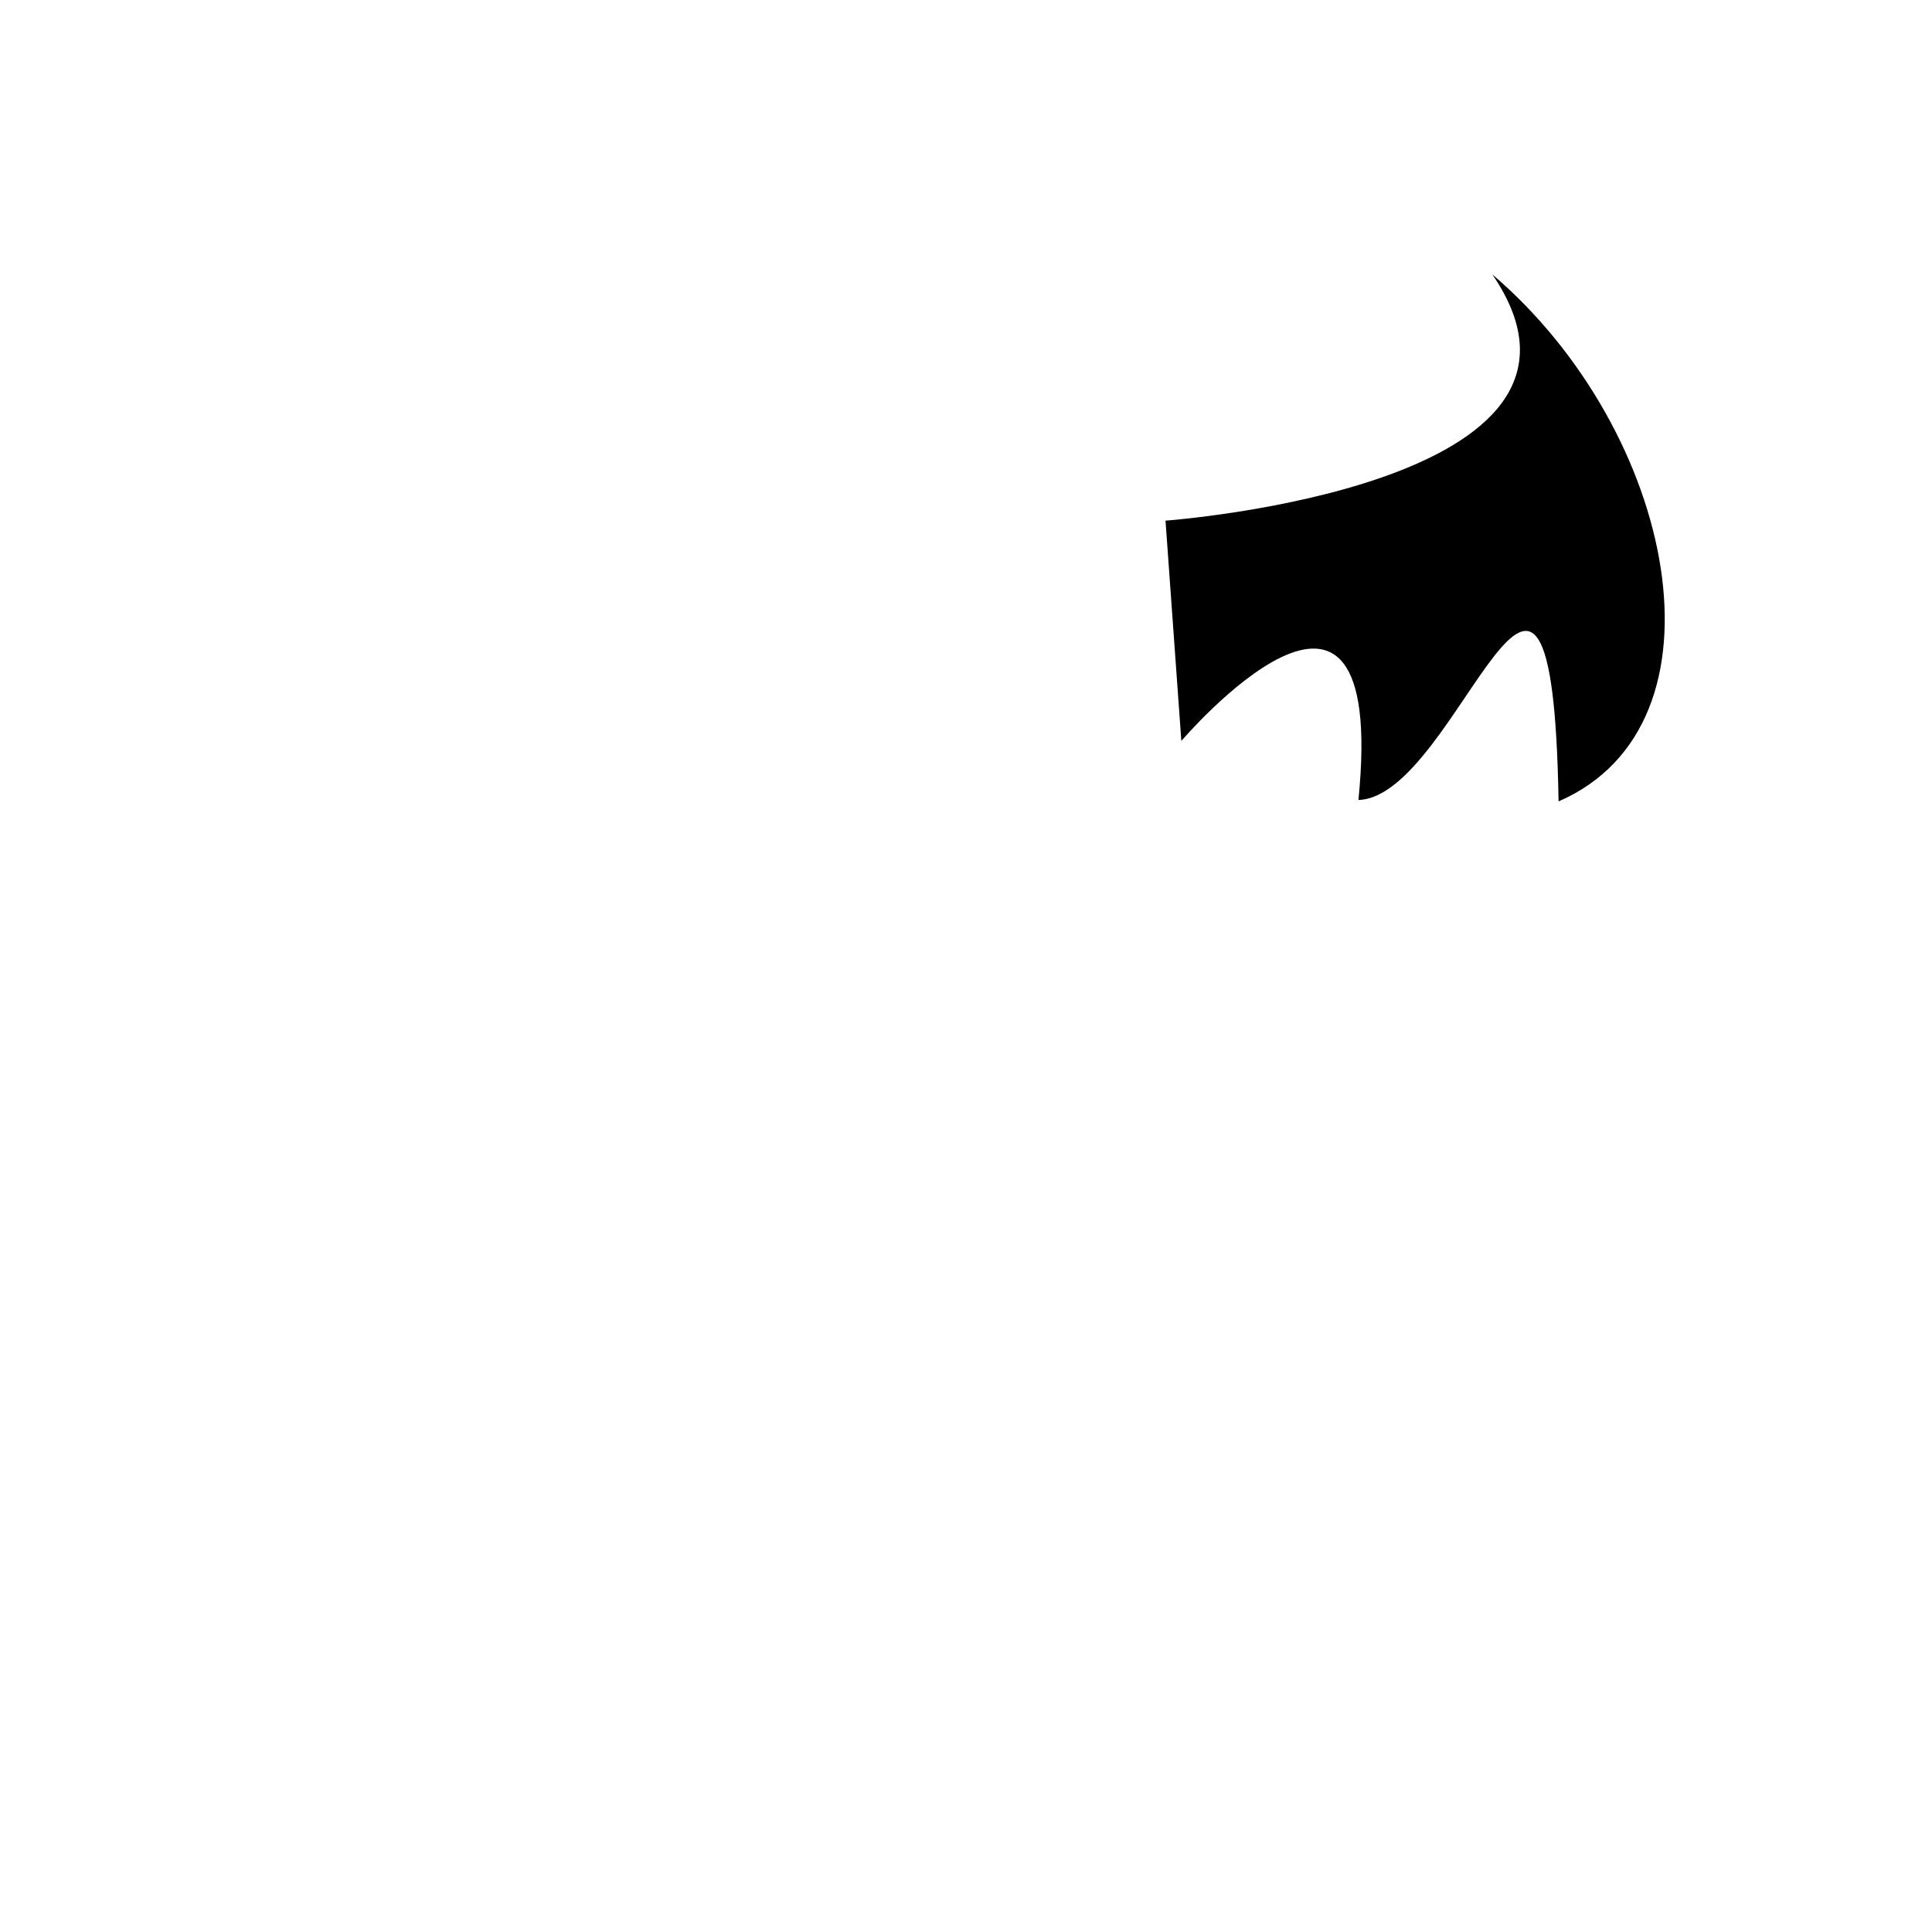 <?xml version="1.0" encoding="UTF-8" standalone="no"?>
<!-- Created with Inkscape (http://www.inkscape.org/) -->

<svg
   xmlns:dc="http://purl.org/dc/elements/1.1/"
   xmlns:cc="http://creativecommons.org/ns#"
   xmlns:rdf="http://www.w3.org/1999/02/22-rdf-syntax-ns#"
   xmlns:svg="http://www.w3.org/2000/svg"
   xmlns="http://www.w3.org/2000/svg"
   xmlns:sodipodi="http://sodipodi.sourceforge.net/DTD/sodipodi-0.dtd"
   xmlns:inkscape="http://www.inkscape.org/namespaces/inkscape"
   width="128px"
   height="128px"
   viewBox="0 0 128 128"
   version="1.1"
   id="SVGRoot"
   inkscape:version="0.92.4 (5da689c313, 2019-01-14)"
   sodipodi:docname="RightWing.svg">
  <defs
     id="defs1398">
    <inkscape:perspective
       sodipodi:type="inkscape:persp3d"
       inkscape:vp_x="0 : 64 : 1"
       inkscape:vp_y="0 : 1000 : 0"
       inkscape:vp_z="105.375 : 116.625 : 1"
       inkscape:persp3d-origin="64 : 42.666667 : 1"
       id="perspective8243" />
  </defs>
  <sodipodi:namedview
     id="base"
     pagecolor="#808080"
     bordercolor="#444444"
     borderopacity="1.0"
     inkscape:pageopacity="1.0"
     inkscape:pageshadow="0"
     inkscape:zoom="11.313709"
     inkscape:cx="67.045724"
     inkscape:cy="91.450228"
     inkscape:document-units="px"
     inkscape:current-layer="layer1"
     showgrid="true"
     inkscape:window-width="1920"
     inkscape:window-height="1017"
     inkscape:window-x="-8"
     inkscape:window-y="31"
     inkscape:window-maximized="1"
     showguides="true"
     inkscape:snap-others="true"
     inkscape:snap-global="true"
     inkscape:snap-to-guides="true"
     inkscape:snap-grids="true">
    <inkscape:grid
       type="xygrid"
       id="grid4494" />
  </sodipodi:namedview>
  <g
     inkscape:label="Layer 1"
     inkscape:groupmode="layer"
     id="layer1">
    <path
       style="display:none;fill:#000000;fill-opacity:1;stroke:none;stroke-width:0;stroke-linecap:round;stroke-linejoin:round;stroke-miterlimit:4;stroke-dasharray:none;stroke-dashoffset:6;stroke-opacity:1;paint-order:stroke fill markers"
       d="m 52.782,34.494 c 0,0 -31.235,-2.282 -21.654,-16.312 C 18.979,28.546 15,48 26.741,53.095 27.173,27.84 33.337,52.8 40,53 38,33 51.733,49.089 51.733,49.089"
       id="path8263"
       inkscape:connector-curvature="0"
       sodipodi:nodetypes="ccccc" />
    <path
       style="fill:#000000;fill-opacity:1;stroke:none;stroke-width:0;stroke-linecap:round;stroke-linejoin:round;stroke-miterlimit:4;stroke-dasharray:none;stroke-dashoffset:6;stroke-opacity:1;paint-order:stroke fill markers"
       d="m 77.218,34.494 c 0,0 31.235,-2.282 21.654,-16.312 C 111.021,28.546 115,48 103.259,53.095 102.827,27.84 96.663,52.8 90,53 92,33 78.267,49.089 78.267,49.089"
       id="path8263-7"
       inkscape:connector-curvature="0"
       sodipodi:nodetypes="ccccc" />
    <path
       style="display:none;fill:#000000;fill-opacity:1;stroke:none;stroke-width:0;stroke-linecap:round;stroke-linejoin:round;stroke-miterlimit:4;stroke-dasharray:none;stroke-dashoffset:6;stroke-opacity:1;paint-order:stroke fill markers"
       d="m 55,32 c -1.085,-3.797 2,-10 5,-11 -1,5 -1,8 0,11"
       id="path8299"
       inkscape:connector-curvature="0"
       sodipodi:nodetypes="ccc" />
    <path
       style="display:none;fill:#000000;fill-opacity:1;stroke:none;stroke-width:0;stroke-linecap:round;stroke-linejoin:round;stroke-miterlimit:4;stroke-dasharray:none;stroke-dashoffset:6;stroke-opacity:1;paint-order:stroke fill markers"
       d="m 75,32 c 1.085,-3.797 -2,-10 -5,-11 1,5 1,8 0,11"
       id="path8299-8"
       inkscape:connector-curvature="0"
       sodipodi:nodetypes="ccc" />
    <rect
       style="display:none;fill:#000000;fill-opacity:1;stroke:none;stroke-width:0;stroke-linecap:round;stroke-linejoin:round;stroke-miterlimit:4;stroke-dasharray:none;stroke-dashoffset:0;stroke-opacity:1;paint-order:stroke fill markers"
       id="rect8261"
       width="30"
       height="25"
       x="50"
       y="28"
       rx="2.871"
       ry="3.591" />
    <circle
       style="display:none;fill:#ffffff;fill-opacity:1;stroke:#000000;stroke-width:0.6;stroke-linejoin:round;stroke-miterlimit:4;stroke-dasharray:none;stroke-opacity:1"
       id="path8282"
       cx="60"
       cy="37.996"
       r="2.5" />
    <circle
       style="display:none;fill:#ffffff;fill-opacity:1;stroke:#000000;stroke-width:0.6;stroke-linejoin:round;stroke-miterlimit:4;stroke-dasharray:none;stroke-opacity:1"
       id="path8282-3"
       cx="69.999"
       cy="38.001"
       r="2.5" />
  </g>
</svg>
